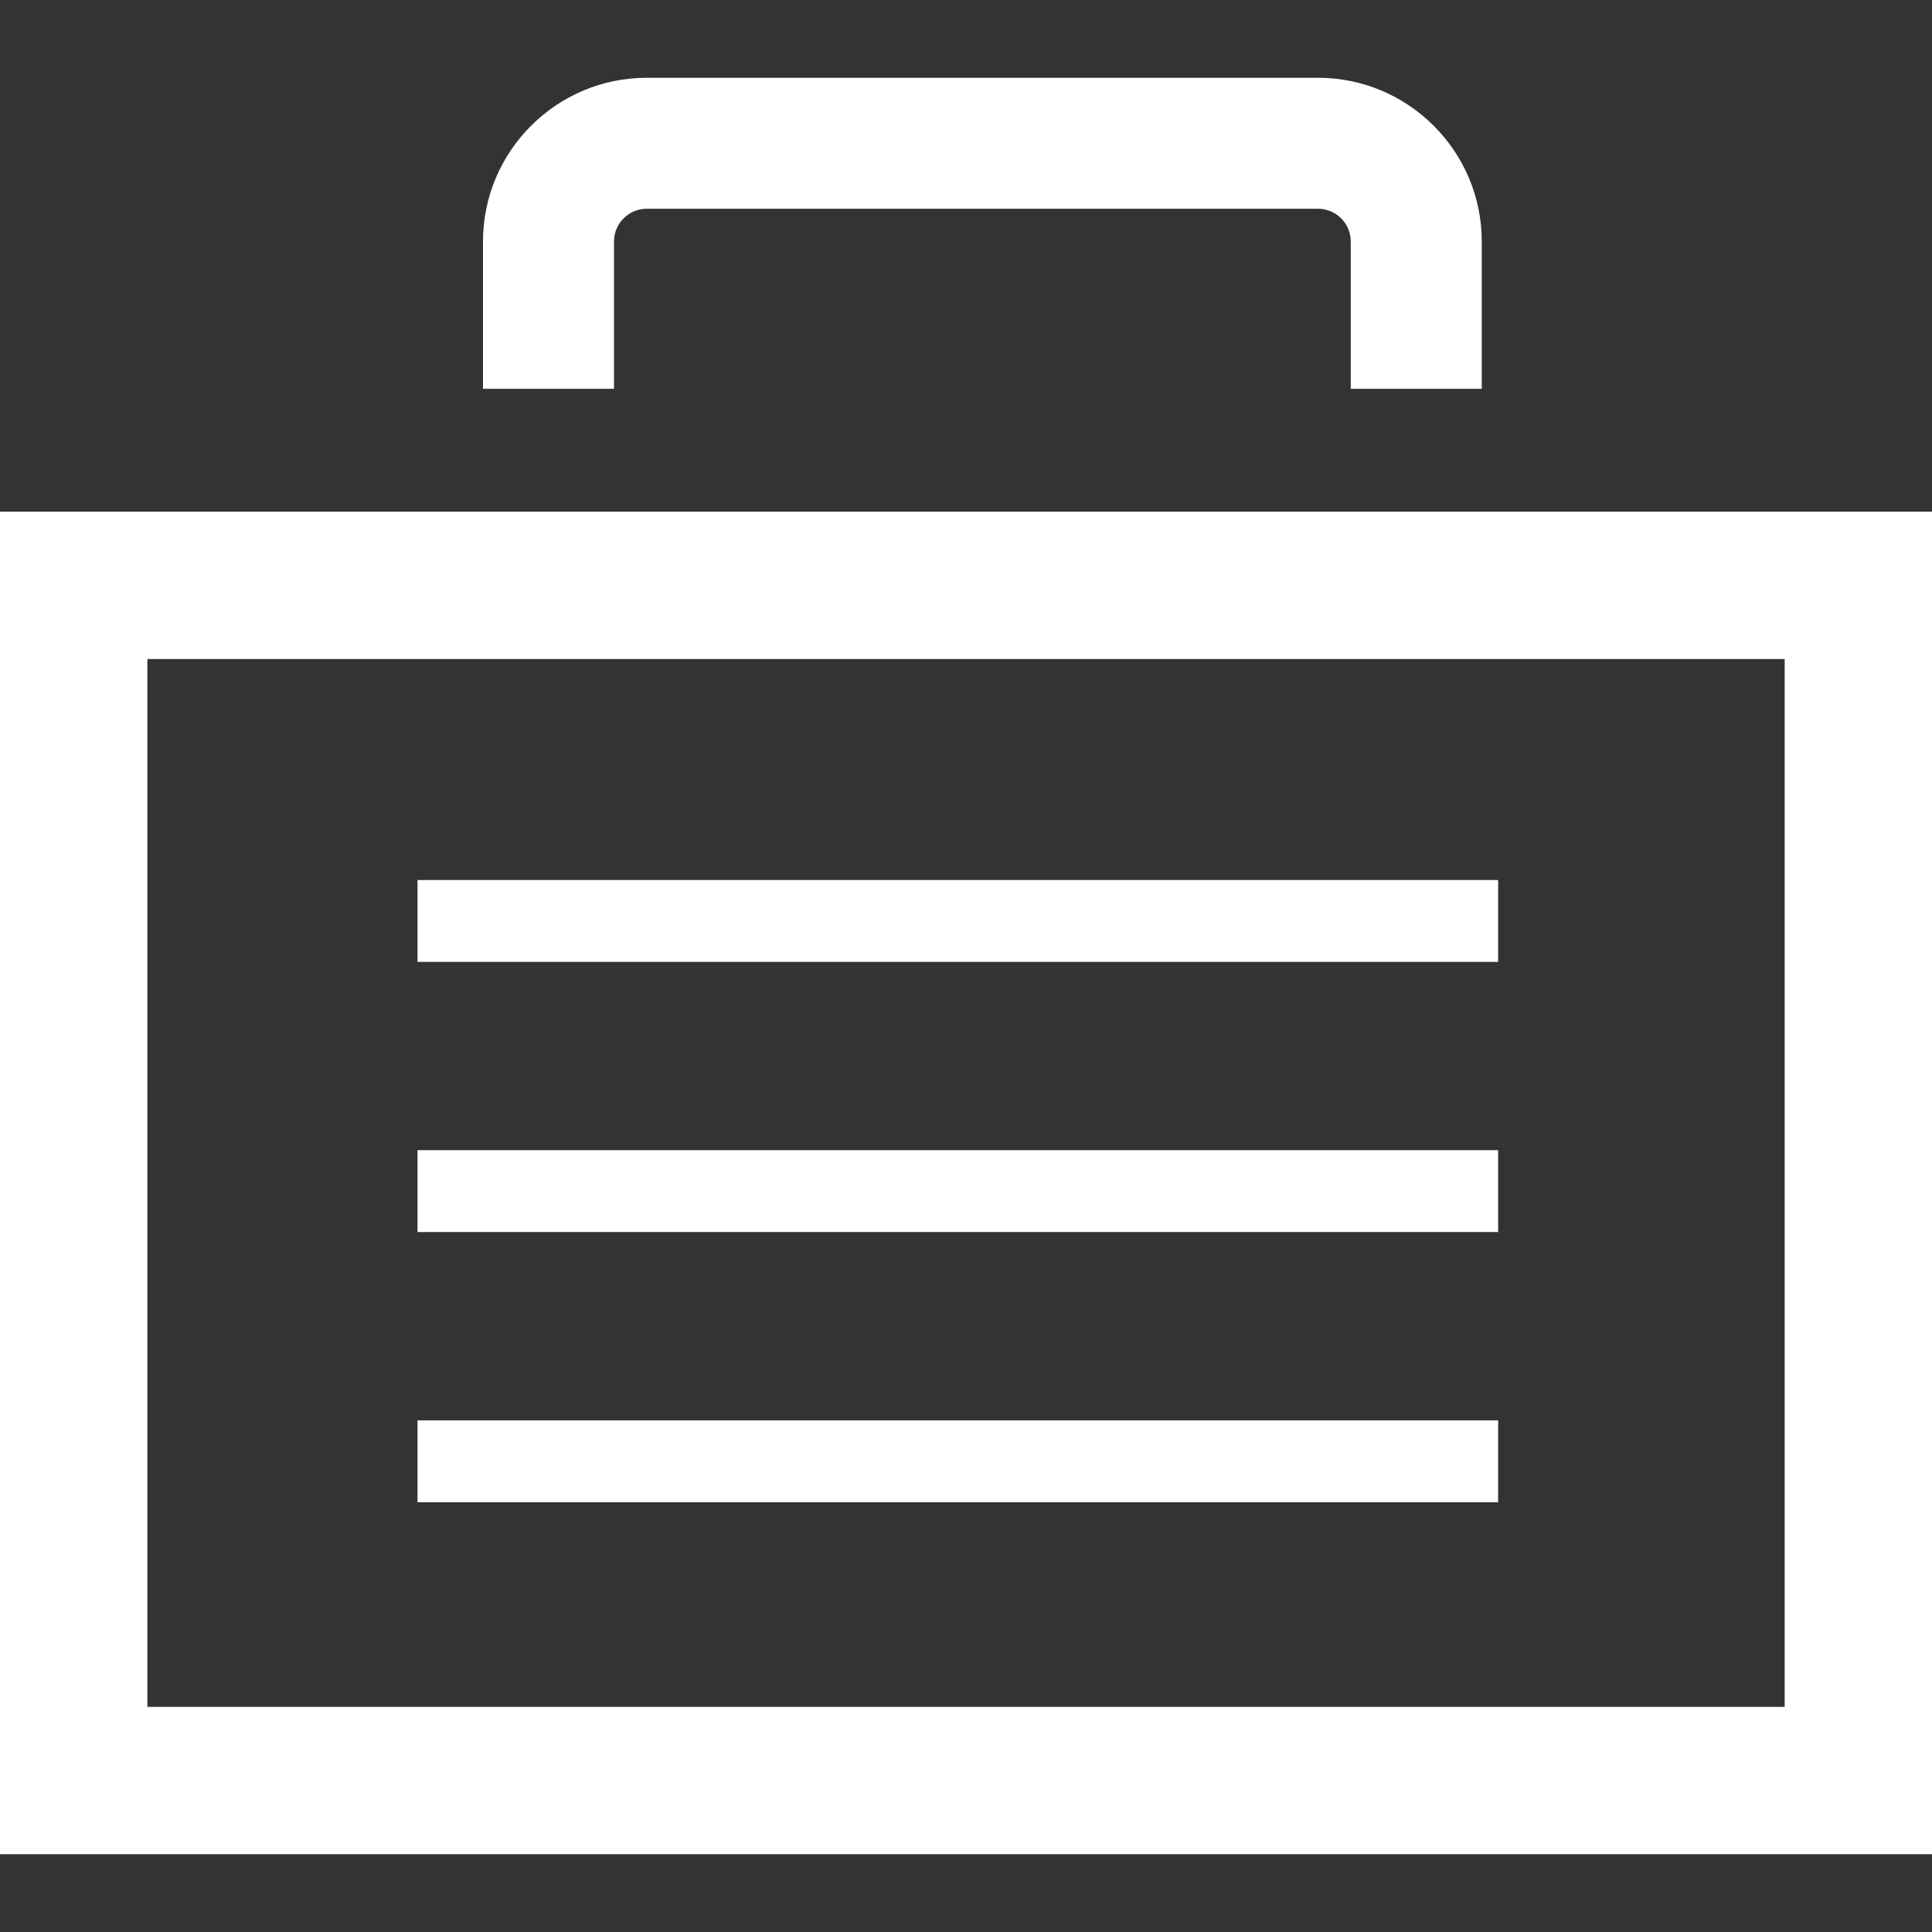 <svg width="46" height="46" viewBox="0 0 46 46" fill="none" xmlns="http://www.w3.org/2000/svg">
<rect x="0" y="0" width="46" height="46" fill="#333333" stroke="none"/>
<path d="M35.28 9.258V5.75C35.28 3.601 33.531 1.852 31.381 1.852H15.399C13.249 1.852 11.5 3.601 11.5 5.75V9.258H14.619V5.75C14.619 5.32 14.969 4.97 15.399 4.97H31.381C31.811 4.97 32.161 5.32 32.161 5.75V9.258H35.28Z" fill="white"/>
<path d="M0 44.148H46V12.182H0V44.148ZM3.509 15.691H42.492V40.64H3.509V15.691Z" fill="white"/>
<path d="M35.67 20.953H9.941V22.902H35.67V20.953Z" fill="white"/>
<path d="M35.67 27.385H9.941V29.334H35.67V27.385Z" fill="white"/>
<path d="M35.67 33.818H9.941V35.767H35.67V33.818Z" fill="white"/>
</svg>
